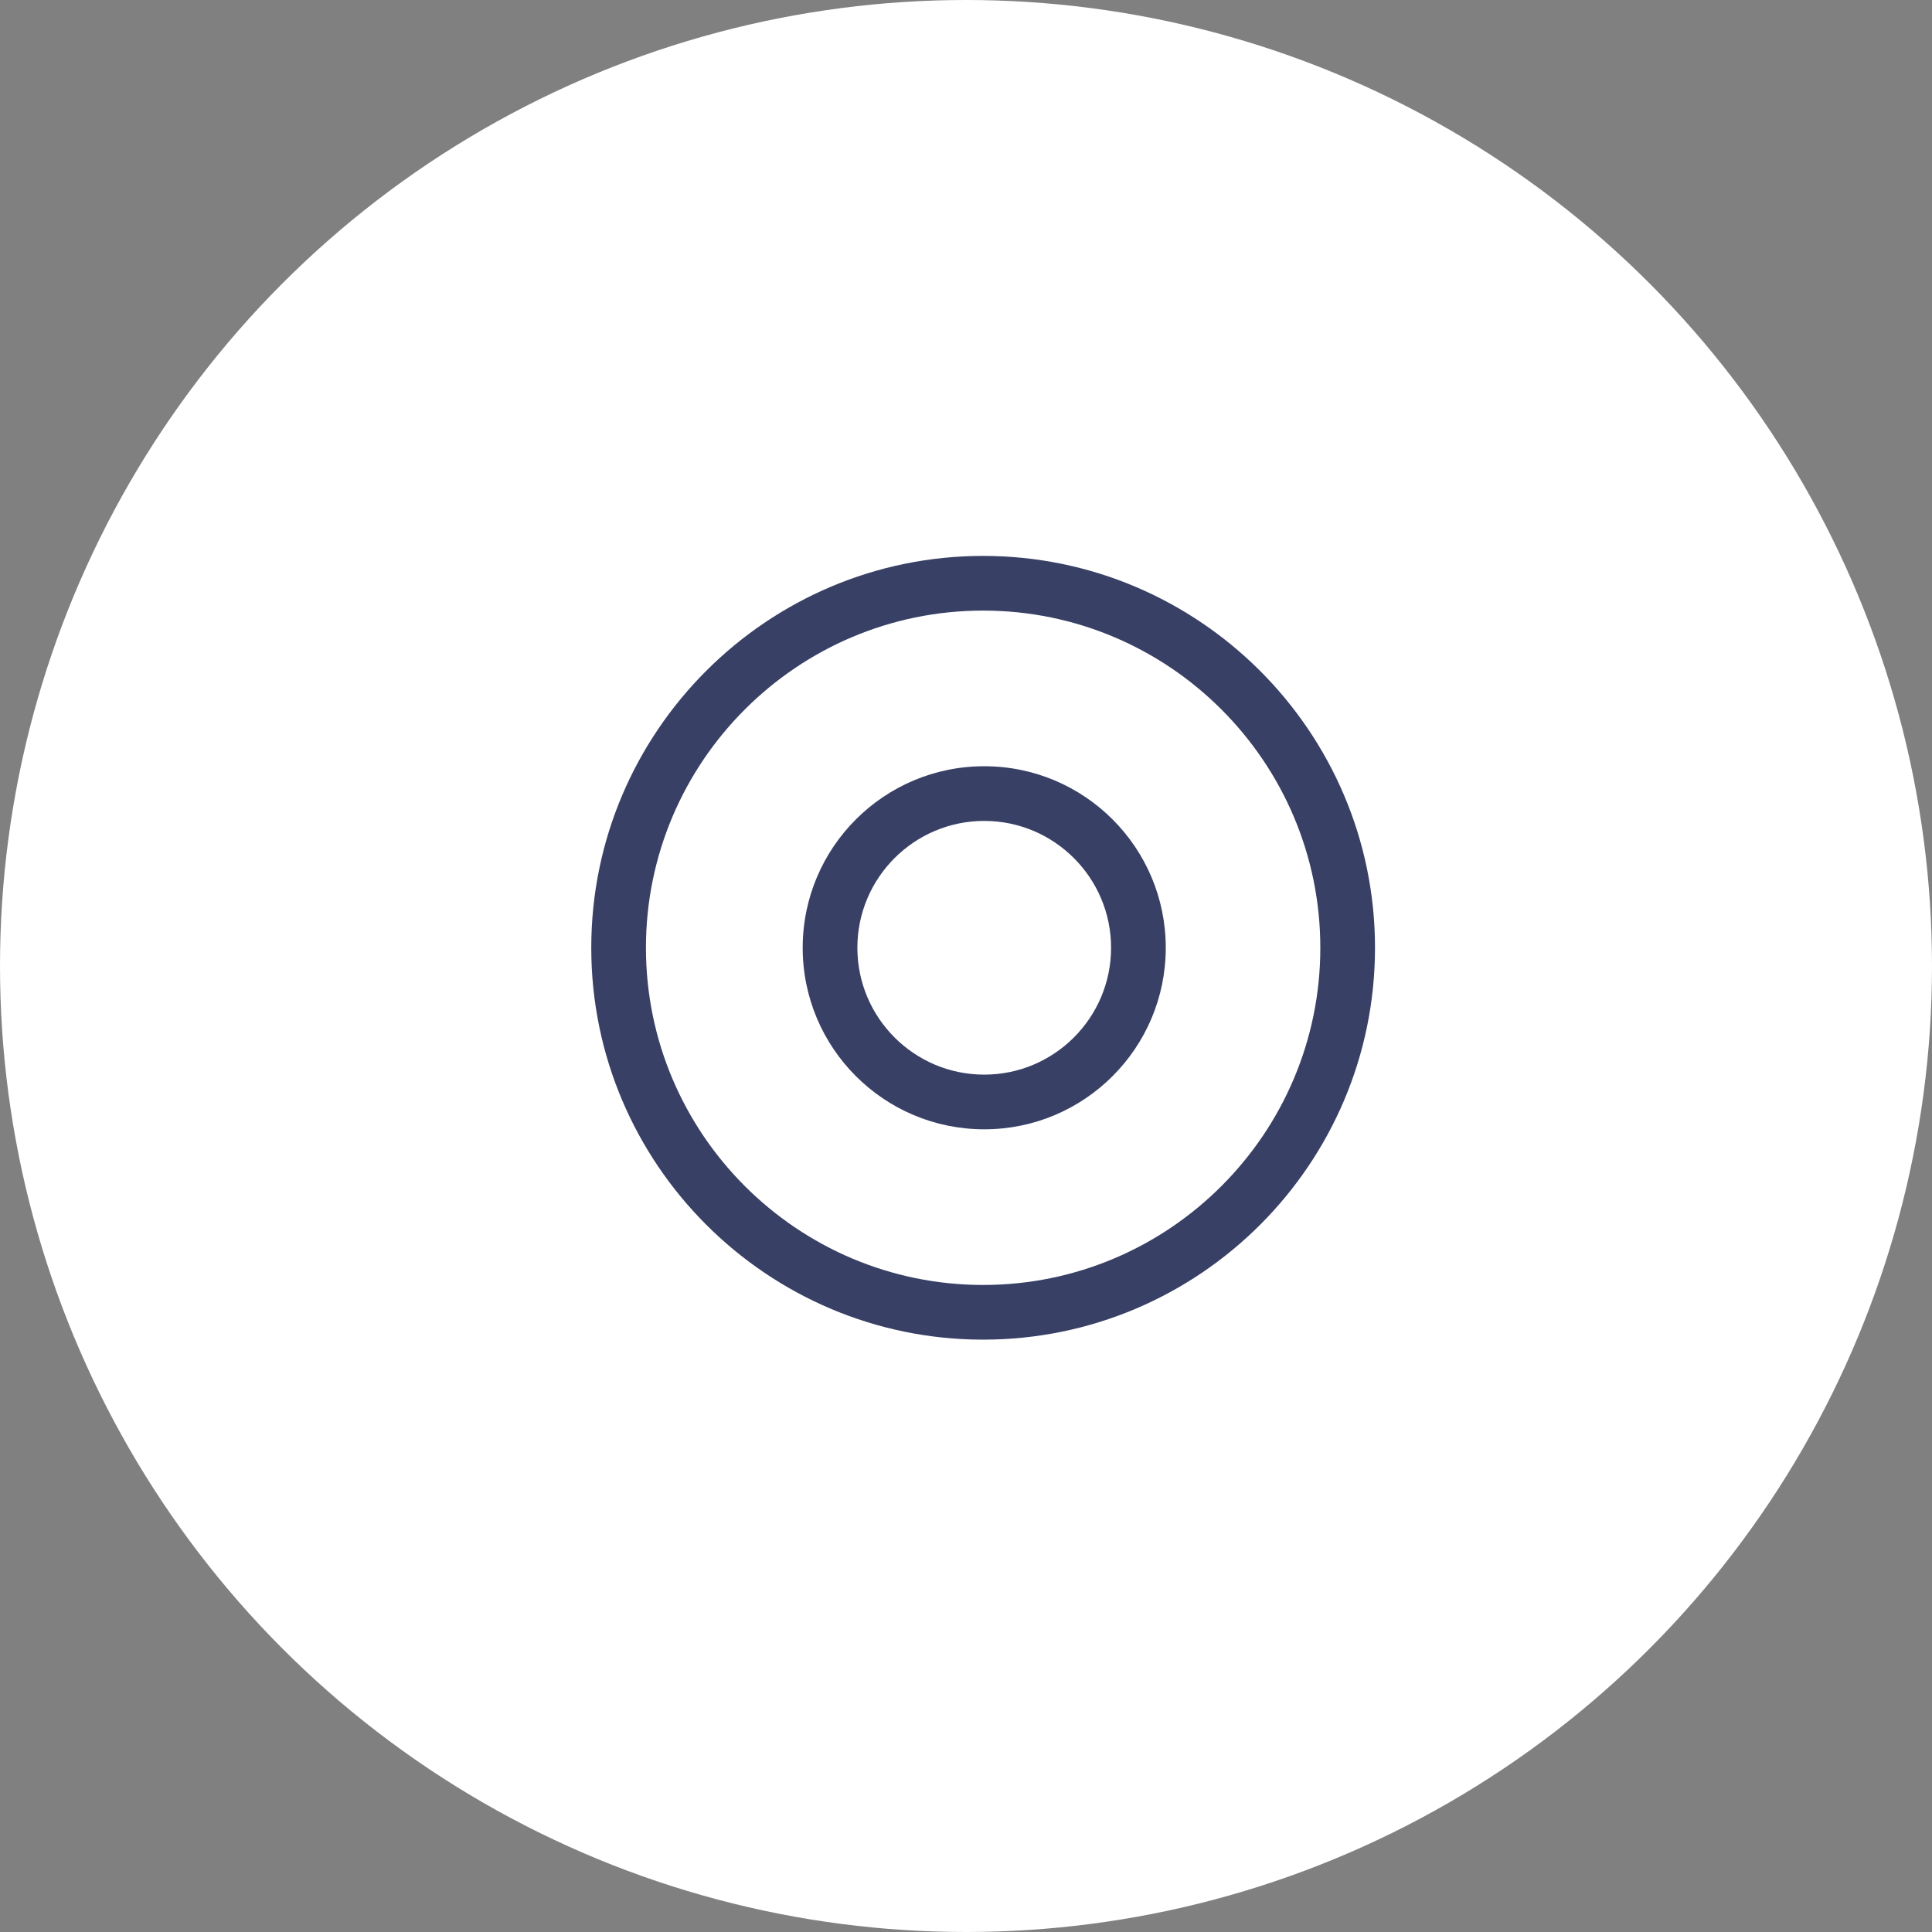 <svg width="53" height="53" viewBox="0 0 53 53" fill="none" xmlns="http://www.w3.org/2000/svg">
<rect x="0" y="0" width="53" height="53" fill="#808080" stroke="none"/>
<circle cx="26.5" cy="26.5" r="26.5" fill="white"/>
<path d="M26.97 36.75C21.05 36.75 16.22 31.93 16.22 26C16.22 20.07 21.05 15.25 26.97 15.25C32.89 15.25 37.72 20.07 37.72 26C37.72 31.93 32.9 36.75 26.97 36.75ZM26.97 16.75C21.87 16.75 17.72 20.9 17.72 26C17.72 31.1 21.87 35.25 26.97 35.25C32.07 35.25 36.22 31.1 36.22 26C36.22 20.9 32.07 16.75 26.97 16.75Z" fill="#384065"/>
<path d="M27 30.98C24.25 30.98 22.02 28.75 22.02 26C22.02 23.25 24.25 21.02 27 21.02C29.75 21.02 31.98 23.25 31.98 26C31.98 28.75 29.75 30.98 27 30.98ZM27 22.52C25.08 22.52 23.52 24.08 23.52 26C23.52 27.92 25.08 29.48 27 29.48C28.92 29.48 30.48 27.92 30.48 26C30.48 24.08 28.92 22.52 27 22.52Z" fill="#384065"/>
</svg>
